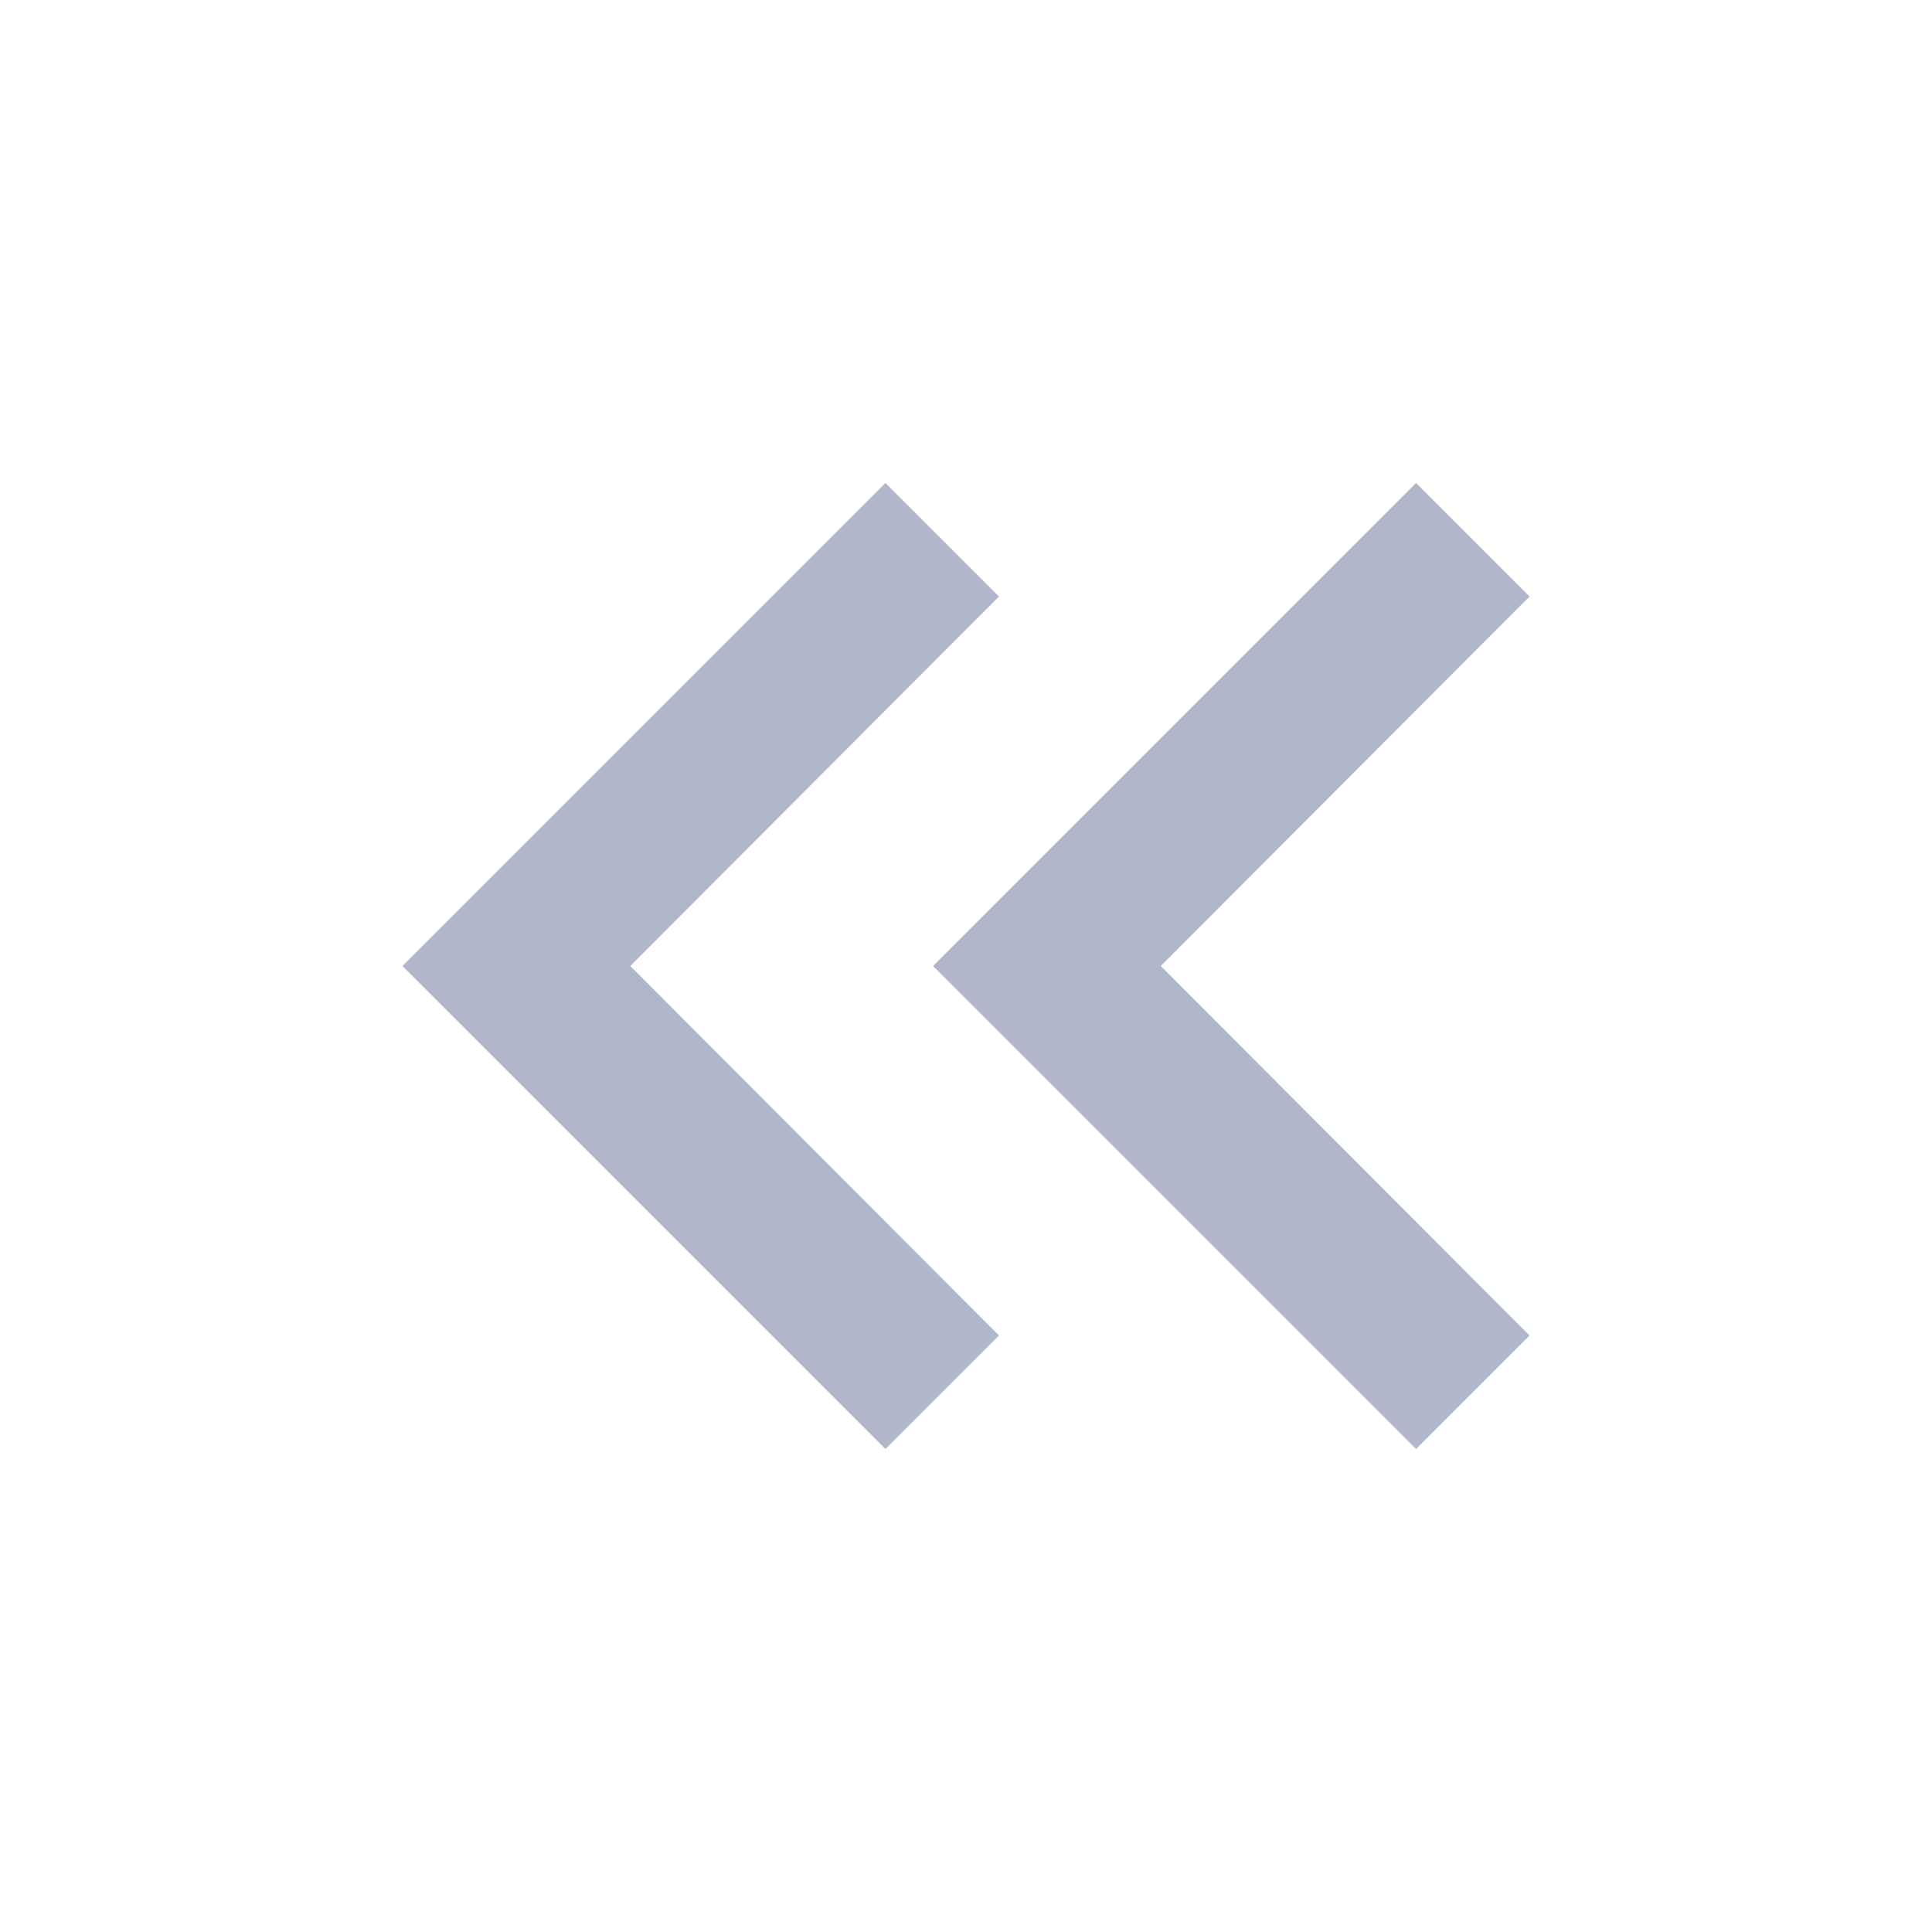 <svg width="16" height="16" viewBox="0 0 16 16" fill="none" xmlns="http://www.w3.org/2000/svg">
<path d="M11.727 12L12.667 11.06L9.613 8L12.667 4.94L11.727 4L7.727 8L11.727 12Z" fill="#B0B7CA"/>
<path d="M7.333 12L8.273 11.06L5.22 8L8.273 4.94L7.333 4L3.333 8L7.333 12Z" fill="#B0B7CA"/>
</svg>
